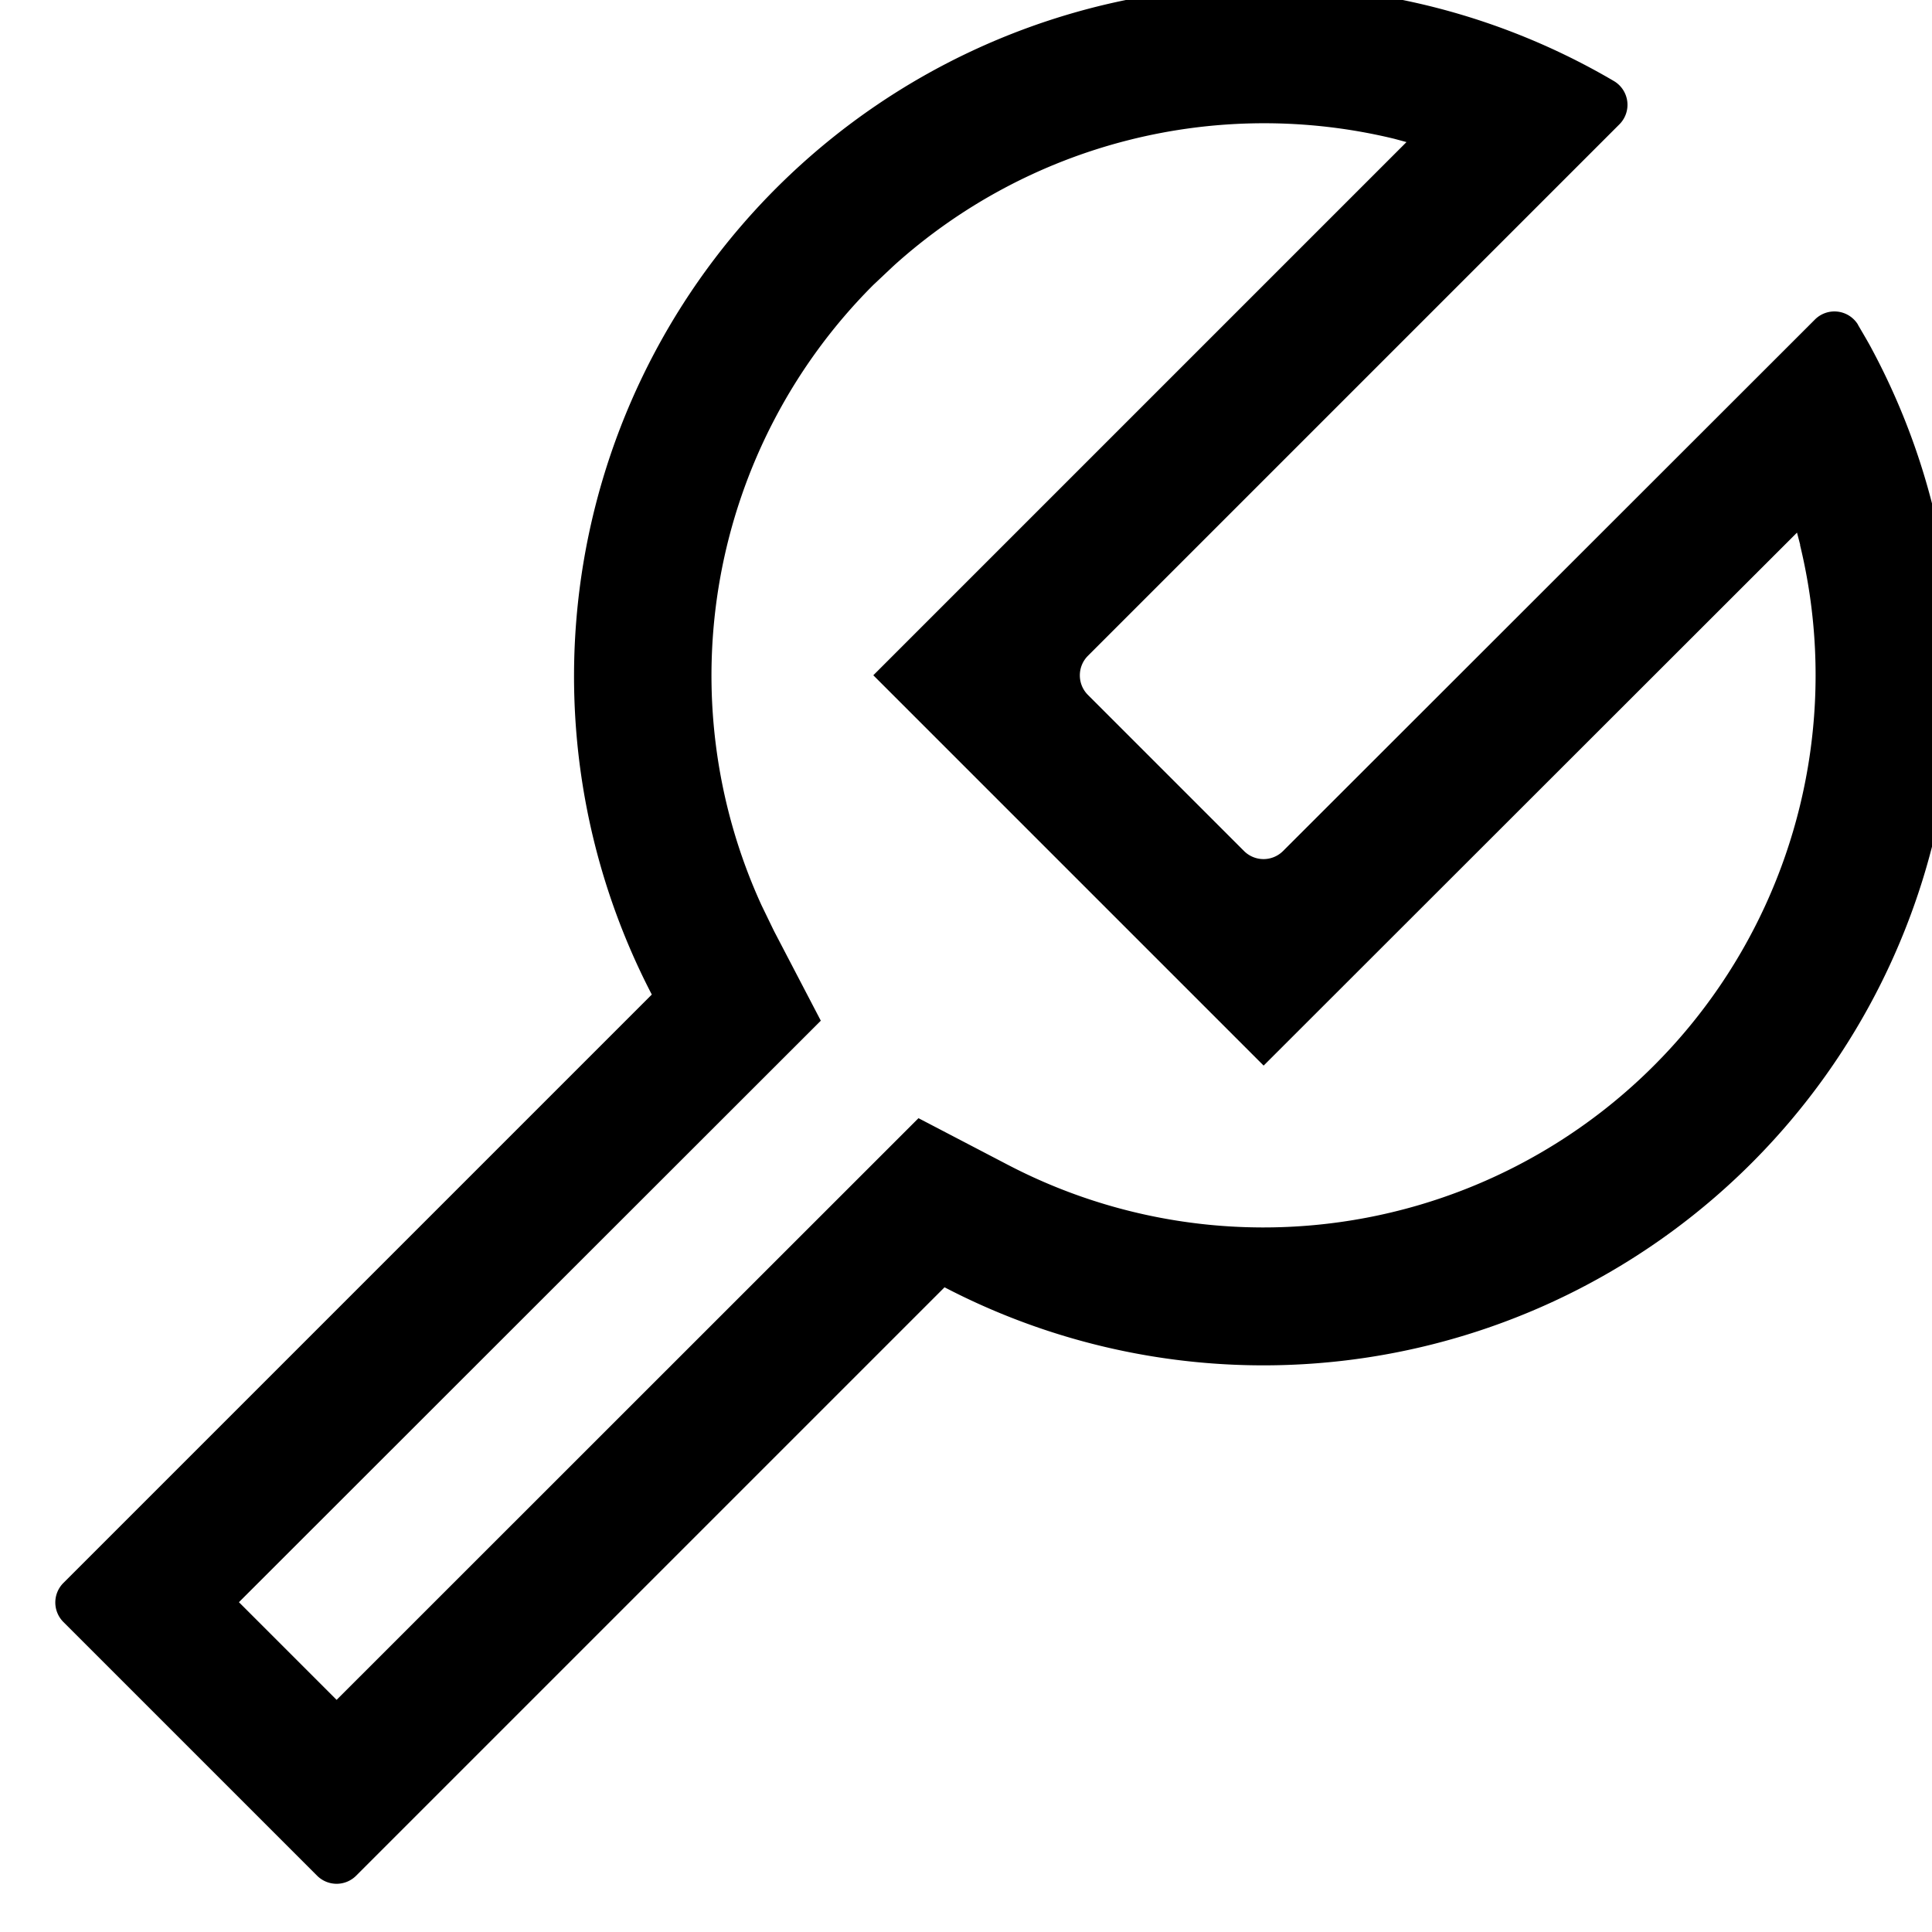 <svg viewBox="64 64 896 896"><path d="M925.68 214.657c2.535 4.344 4.662 7.92 6.2 10.816a320.128 320.128 0 0 1-429.83 435.532L229.163 933.892a12.8 12.8 0 0 1-18.102 0L93.4 816.229a12.8 12.8 0 0 1 0-18.102l272.886-272.886a320.128 320.128 0 0 1 446.303-423.586 12.8 12.8 0 0 1 2.444 20.003L568.53 368.161c-4.978 4.978-4.978 13.124 0 18.102l72.408 72.408a12.8 12.8 0 0 0 18.102 0l237.54-237.362 9.051-9.05a12.8 12.8 0 0 1 20.048 2.307zm-26.79 102.095-1.494-5.748-247.363 247.182-181.02-181.02 247.273-247.272-5.702-1.538a256.32 256.32 0 0 0-232.157 58.922l-9.458 8.915a256.128 256.128 0 0 0-51.817 287.594l5.792 11.948 21.723 41.634-269.855 269.674 45.3 45.3 269.855-269.764L531.6 604.3a256.128 256.128 0 0 0 367.2-287.55z"/></svg>